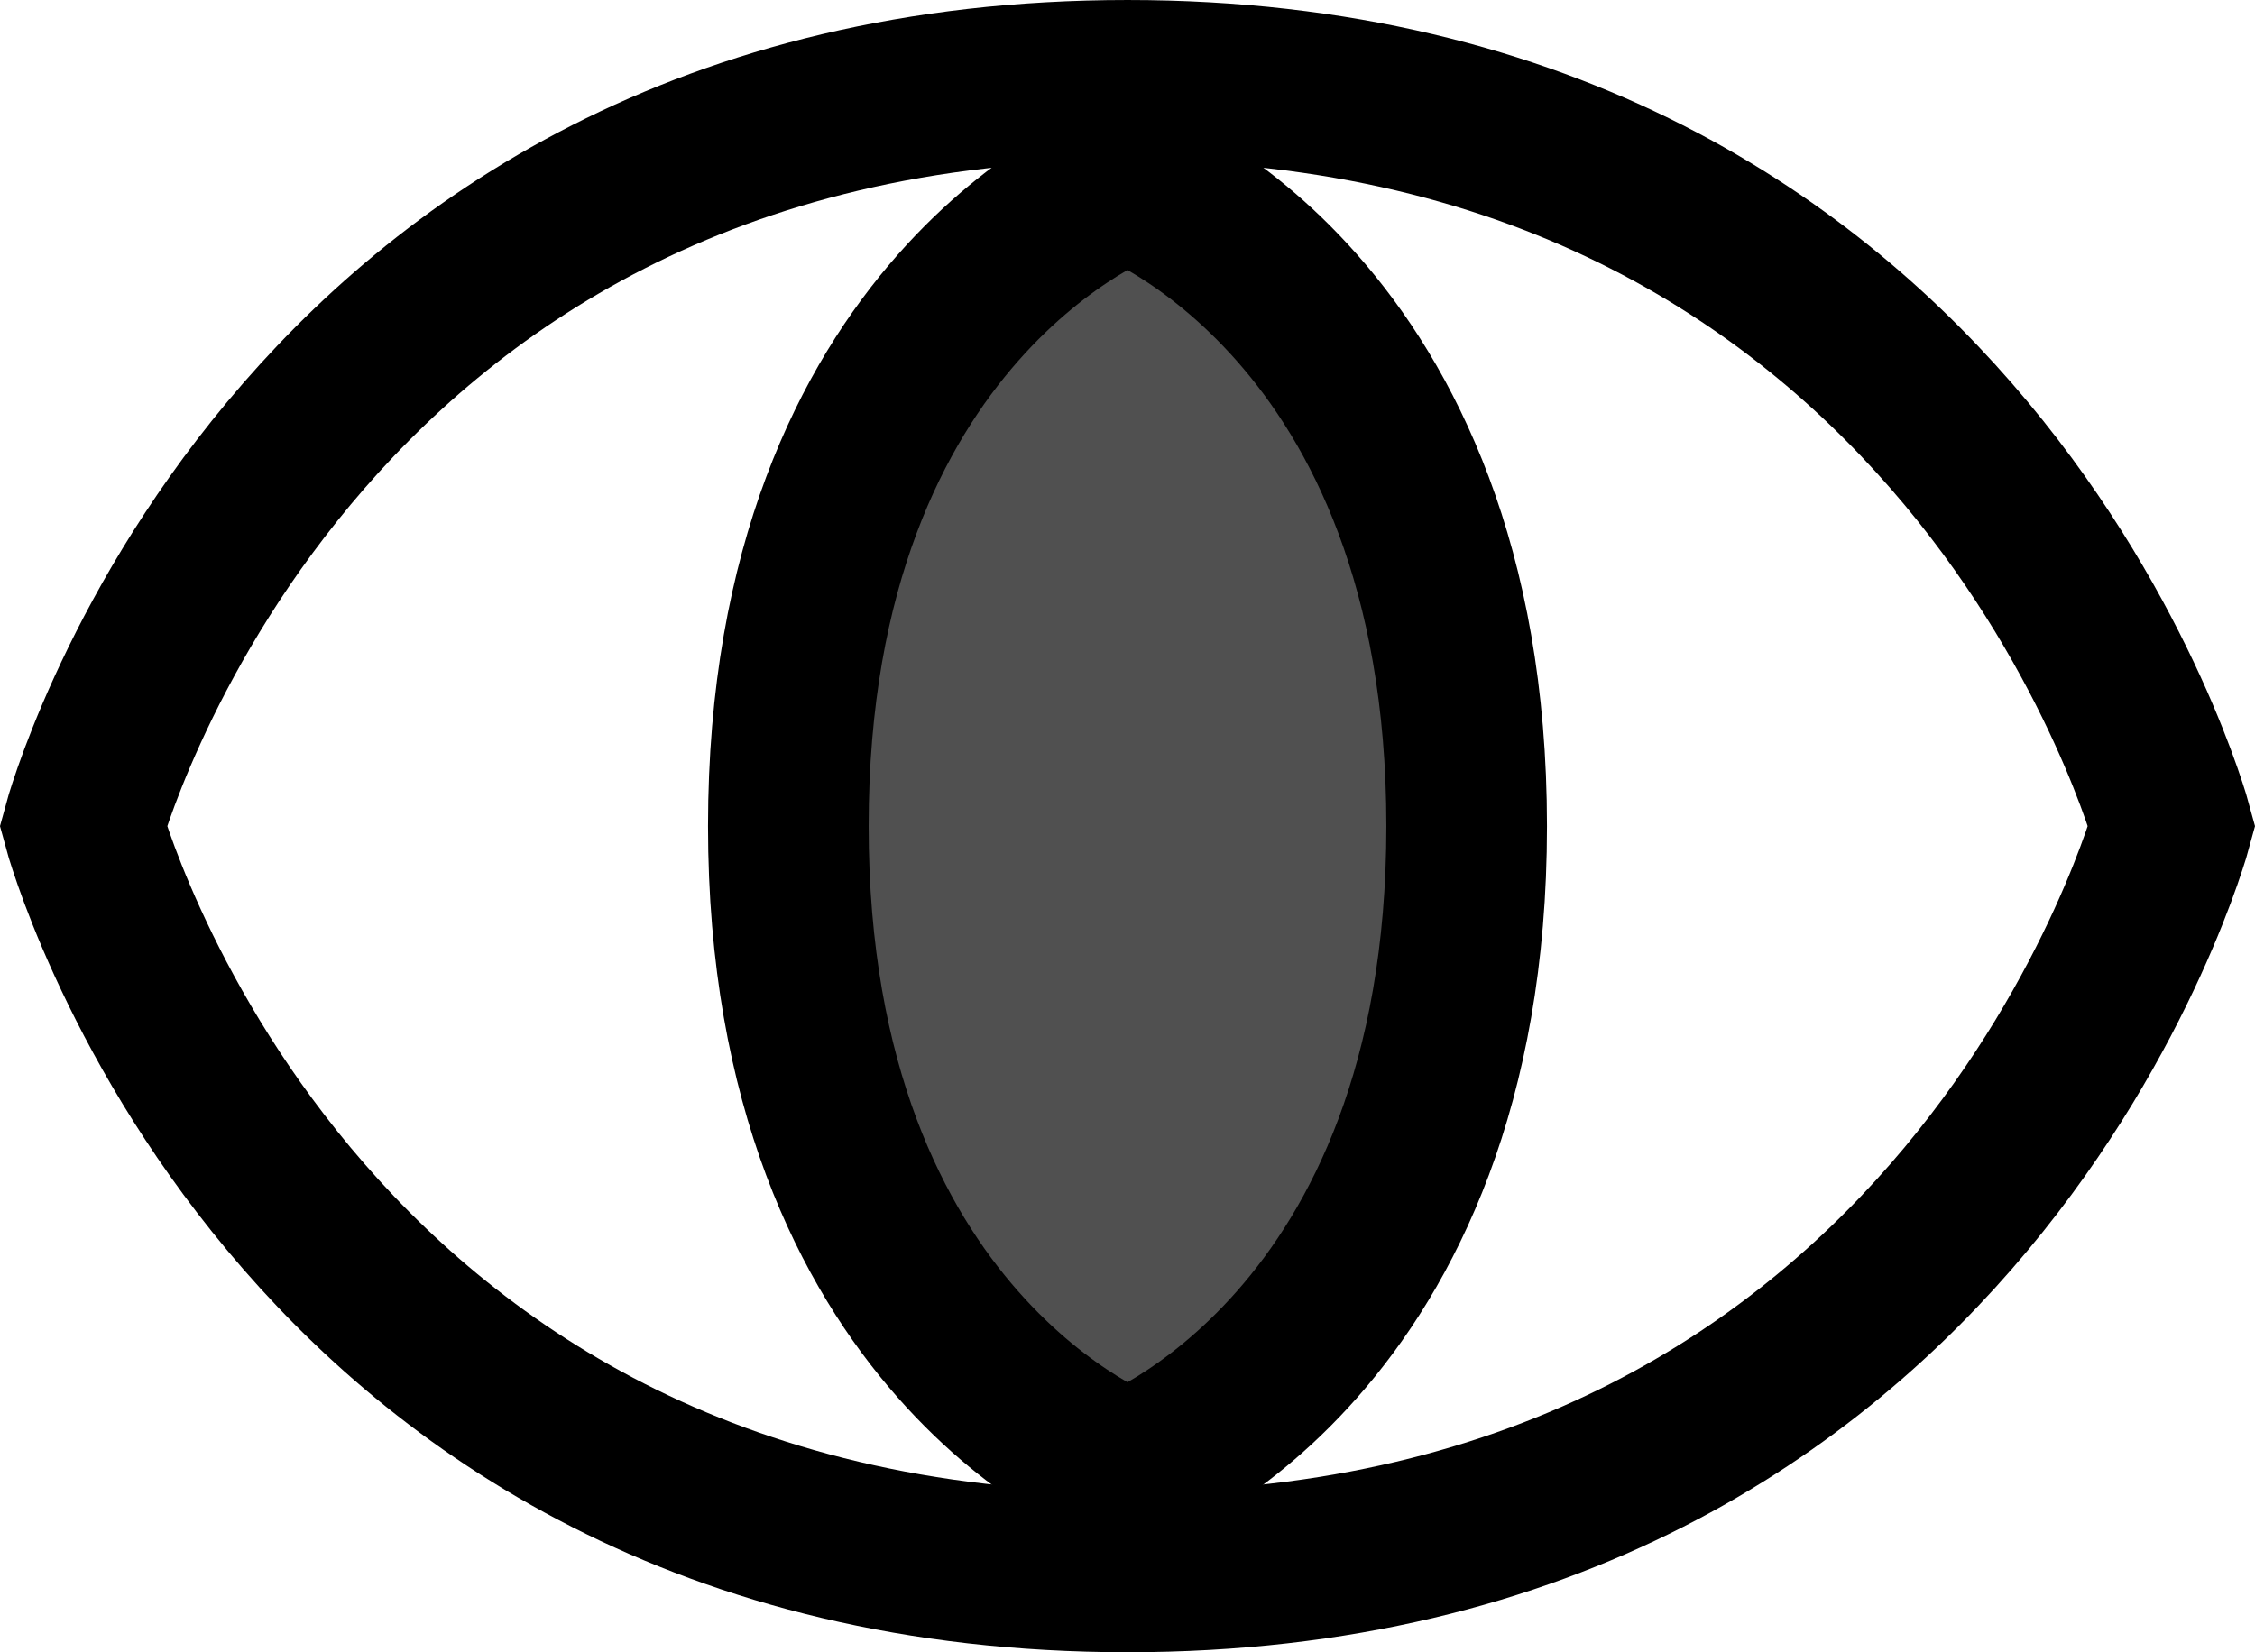 <?xml version="1.0" encoding="UTF-8" standalone="no"?>
<!-- Created with Inkscape (http://www.inkscape.org/) -->

<svg
   xmlns:dc="http://purl.org/dc/elements/1.1/"
   xmlns:cc="http://creativecommons.org/ns#"
   xmlns:rdf="http://www.w3.org/1999/02/22-rdf-syntax-ns#"
   xmlns:svg="http://www.w3.org/2000/svg"
   xmlns="http://www.w3.org/2000/svg"
   xmlns:sodipodi="http://sodipodi.sourceforge.net/DTD/sodipodi-0.dtd"
   xmlns:inkscape="http://www.inkscape.org/namespaces/inkscape"
   width="29.717mm"
   height="21.78mm"
   viewBox="0 0 105.296 77.172"
   id="svg2"
   version="1.1"
   inkscape:version="0.92.2 5c3e80d, 2017-08-06"
   sodipodi:docname="visible.svg">
  <defs
     id="defs4" />
  <sodipodi:namedview
     id="base"
     pagecolor="#ffffff"
     bordercolor="#666666"
     borderopacity="1.0"
     inkscape:pageopacity="0.0"
     inkscape:pageshadow="2"
     inkscape:zoom="1.4142136"
     inkscape:cx="63.289327"
     inkscape:cy="21.429278"
     inkscape:document-units="px"
     inkscape:current-layer="layer1"
     showgrid="false"
     inkscape:snap-object-midpoints="true"
     fit-margin-top="0"
     fit-margin-left="0"
     fit-margin-right="0"
     fit-margin-bottom="0"
     inkscape:window-width="952"
     inkscape:window-height="1052"
     inkscape:window-x="960"
     inkscape:window-y="20"
     inkscape:window-maximized="0">
    <inkscape:grid
       type="xygrid"
       id="grid4167"
       originx="-141.529"
       originy="-830.721" />
  </sodipodi:namedview>
  <g
     inkscape:label="Layer 1"
     inkscape:groupmode="layer"
     id="layer1"
     transform="translate(-141.529,-144.47)">
    <path
       sodipodi:nodetypes="ccccc"
       inkscape:connector-curvature="0"
       id="path823"
       d="m 194.177,217.892 c -39.39,0 -48.765,-34.836 -48.765,-34.836 0,0 9.375,-34.836 48.765,-34.836 39.39,0 48.765,34.836 48.765,34.836 0,0 -9.375,34.836 -48.765,34.836 z"
       style="fill:none;stroke:#000000;stroke-width:7.5;stroke-linecap:butt;stroke-linejoin:miter;stroke-miterlimit:4;stroke-dasharray:none;stroke-opacity:1" />
    <path
       style="fill:#000000;fill-opacity:0.686;stroke:#000000;stroke-width:7.5;stroke-linecap:butt;stroke-linejoin:miter;stroke-miterlimit:4;stroke-dasharray:none;stroke-opacity:1"
       d="m 178.34,183.056 c 0,-24.352 15.837,-30.148 15.837,-30.148 0,0 15.837,5.796 15.837,30.148 0,24.352 -15.837,30.148 -15.837,30.148 0,0 -15.837,-5.796 -15.837,-30.148 z"
       id="path827"
       inkscape:connector-curvature="0"
       sodipodi:nodetypes="ccccc" />
  </g>
</svg>
